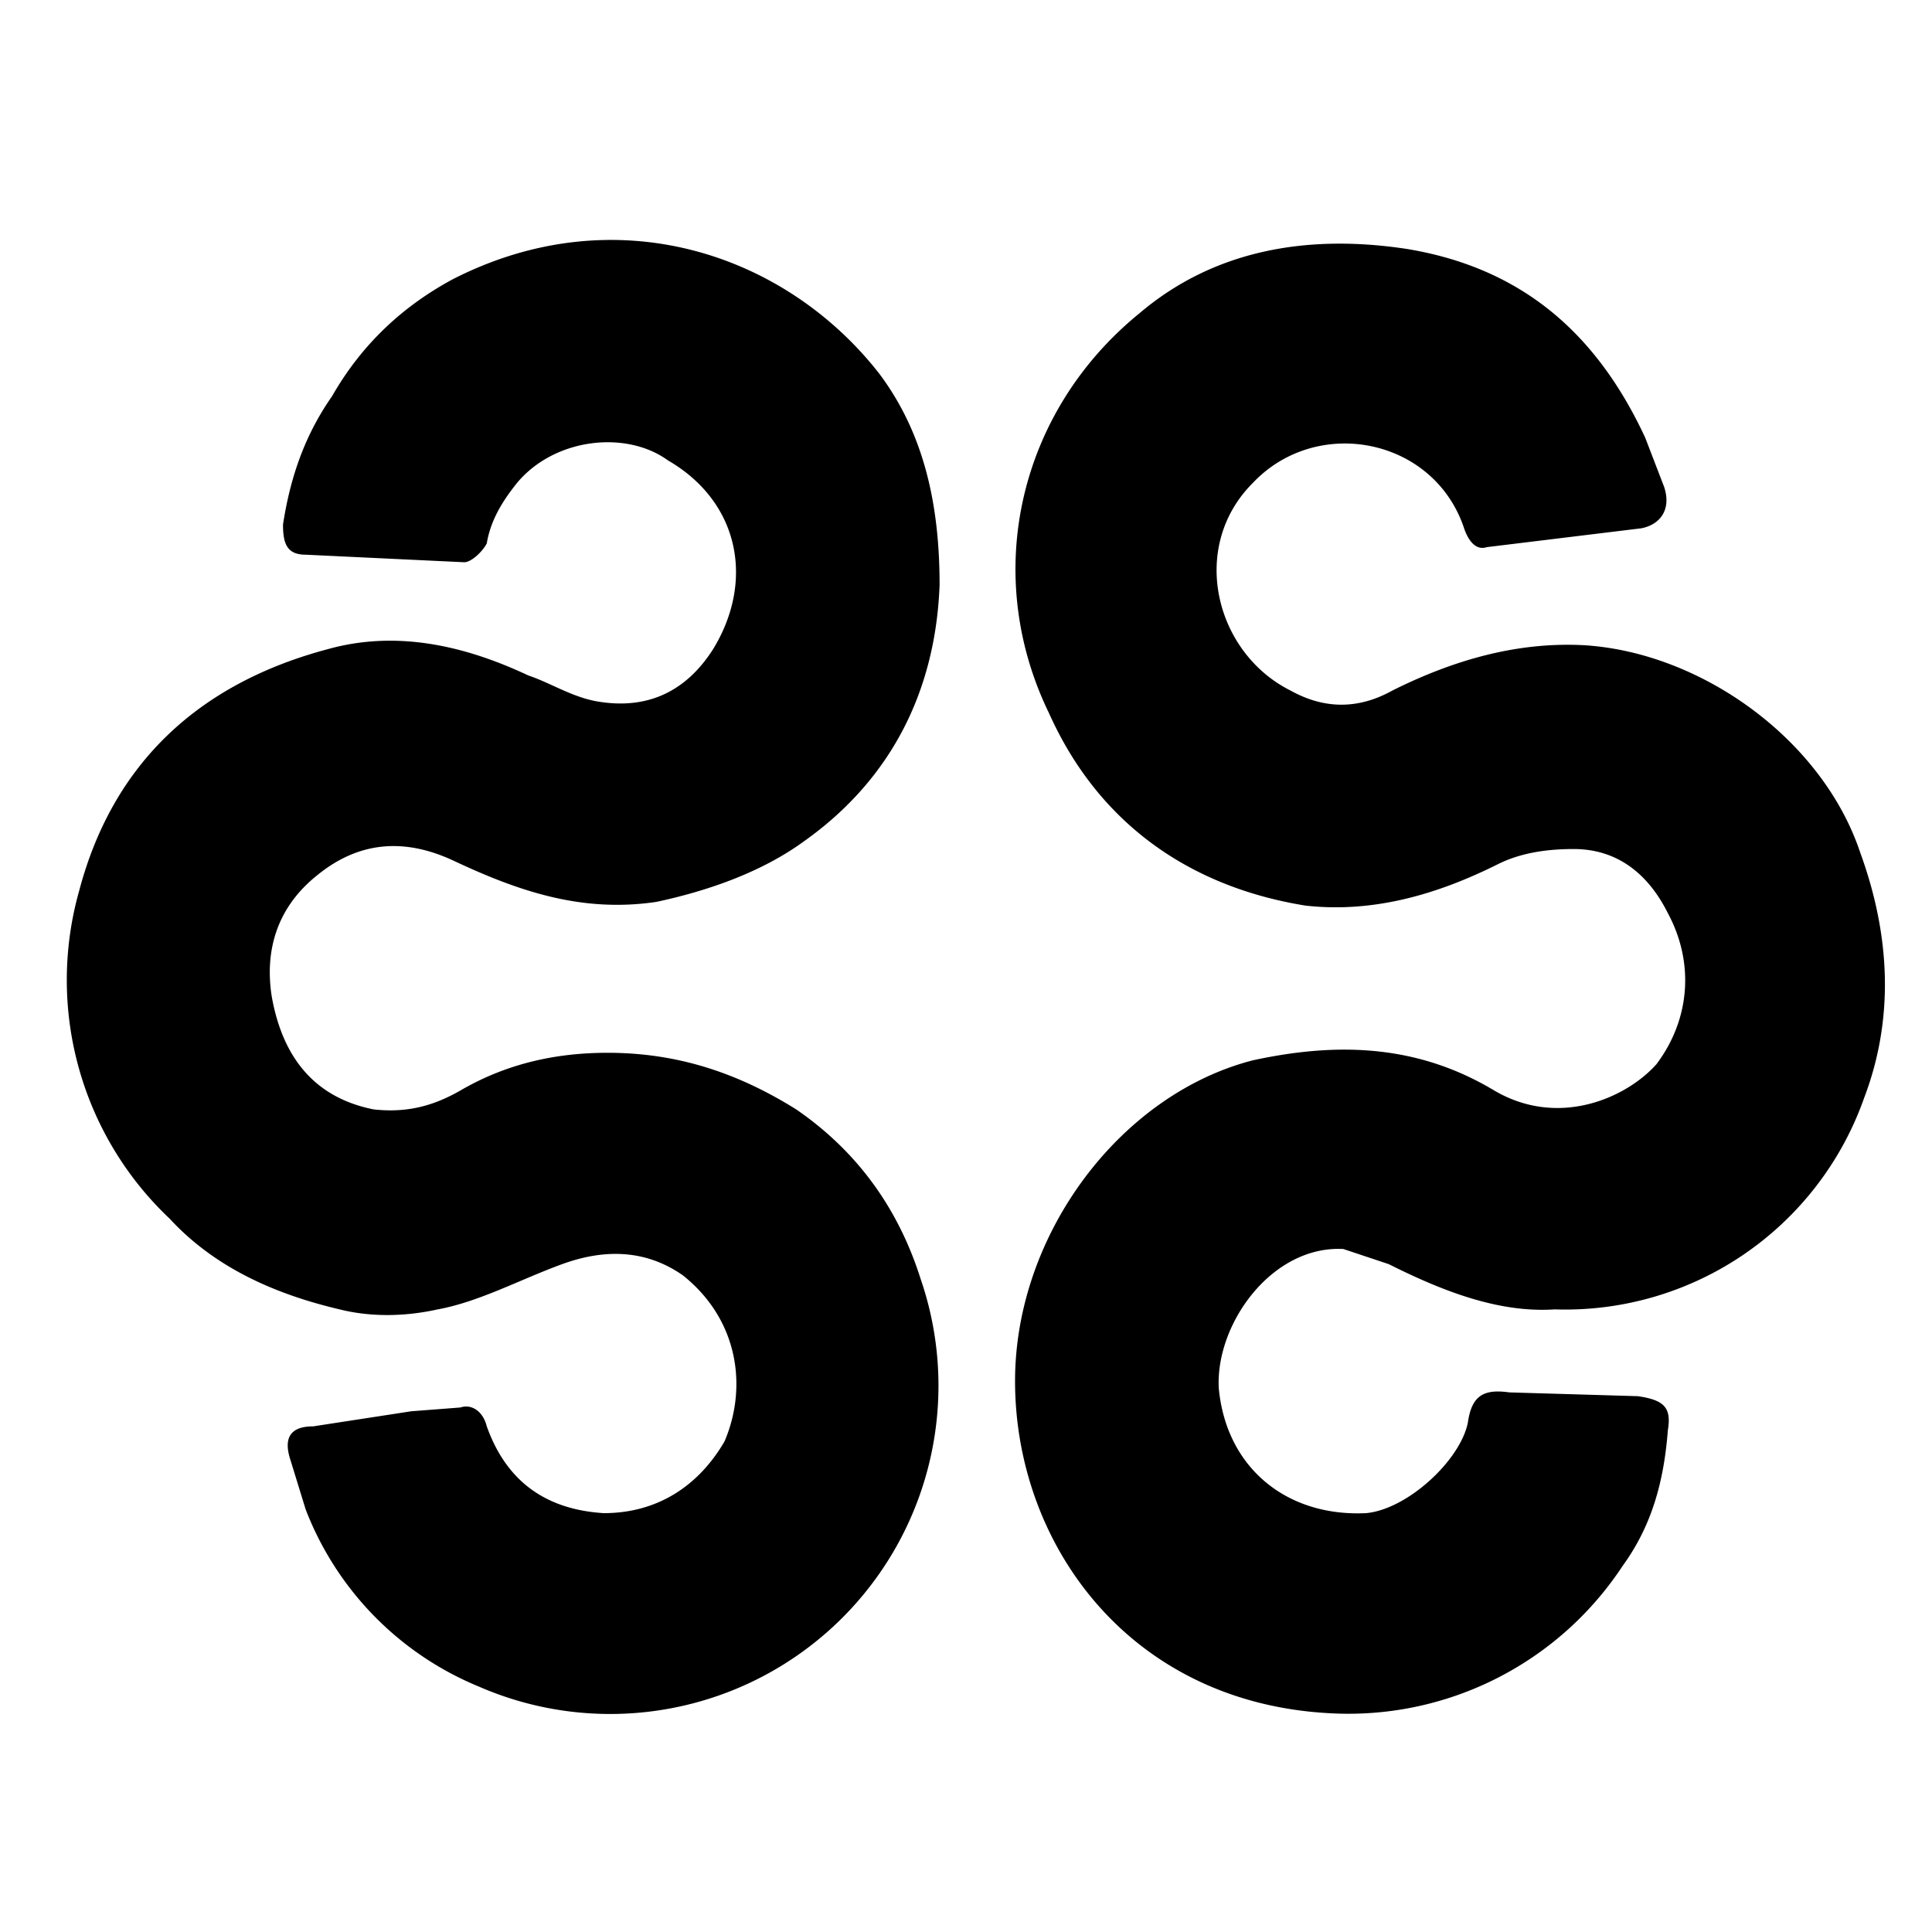 <svg xmlns="http://www.w3.org/2000/svg" baseProfile="tiny" overflow="visible" version="1.2" viewBox="0 0 512 512"><path d="M249 155c-1 27-12 51-36 68-11 8-25 13-39 16-20 3-37-3-54-11-13-6-25-5-36 4-10 8-14 19-12 32 3 17 12 27 27 30 9 1 16-1 23-5 12-7 25-10 39-10 18 0 34 5 50 15 16 11 27 26 33 45a87 87 0 01-117 108 83 83 0 01-46-47l-4-13c-2-6 0-9 6-9l26-4 13-1c3-1 6 1 7 5 5 14 15 22 31 23 14 0 25-7 32-19 6-14 4-32-11-44-10-7-21-7-32-3s-22 10-33 12c-9 2-18 2-26 0-17-4-33-11-45-24a87 87 0 01-24-87c9-34 32-55 66-64 18-5 36-1 53 7 6 2 12 6 19 7 13 2 23-3 30-14 11-18 7-39-12-50-11-8-30-6-40 6-4 5-7 10-8 16-1 2-4 5-6 5l-42-2c-5 0-6-3-6-8 2-13 6-24 13-34 8-14 19-24 32-31 43-22 88-7 113 25 12 16 16 35 16 56zM412 347c-15 1-30-5-44-12l-12-4c-19-1-34 20-33 37 2 21 18 34 39 33 11-1 25-14 27-24 1-7 4-9 11-8l34 1c7 1 9 3 8 9-1 13-4 25-12 36a87 87 0 01-78 39c-53-3-83-45-83-88 0-39 28-76 63-85 23-5 44-4 64 8 17 10 35 2 43-7 9-12 10-27 3-40-5-10-13-17-25-17-7 0-14 1-20 4-16 8-33 13-51 11-31-5-55-22-68-51-18-37-8-80 24-106 20-17 45-21 71-17 30 5 50 22 63 50l5 13c2 6-1 10-6 11l-41 5c-3 1-5-2-6-5-8-24-39-30-56-12-17 17-10 45 10 55 9 5 18 5 27 0 16-8 33-13 51-12 31 2 63 25 73 55 8 22 9 44 1 65a84 84 0 01-82 56z"/></svg>